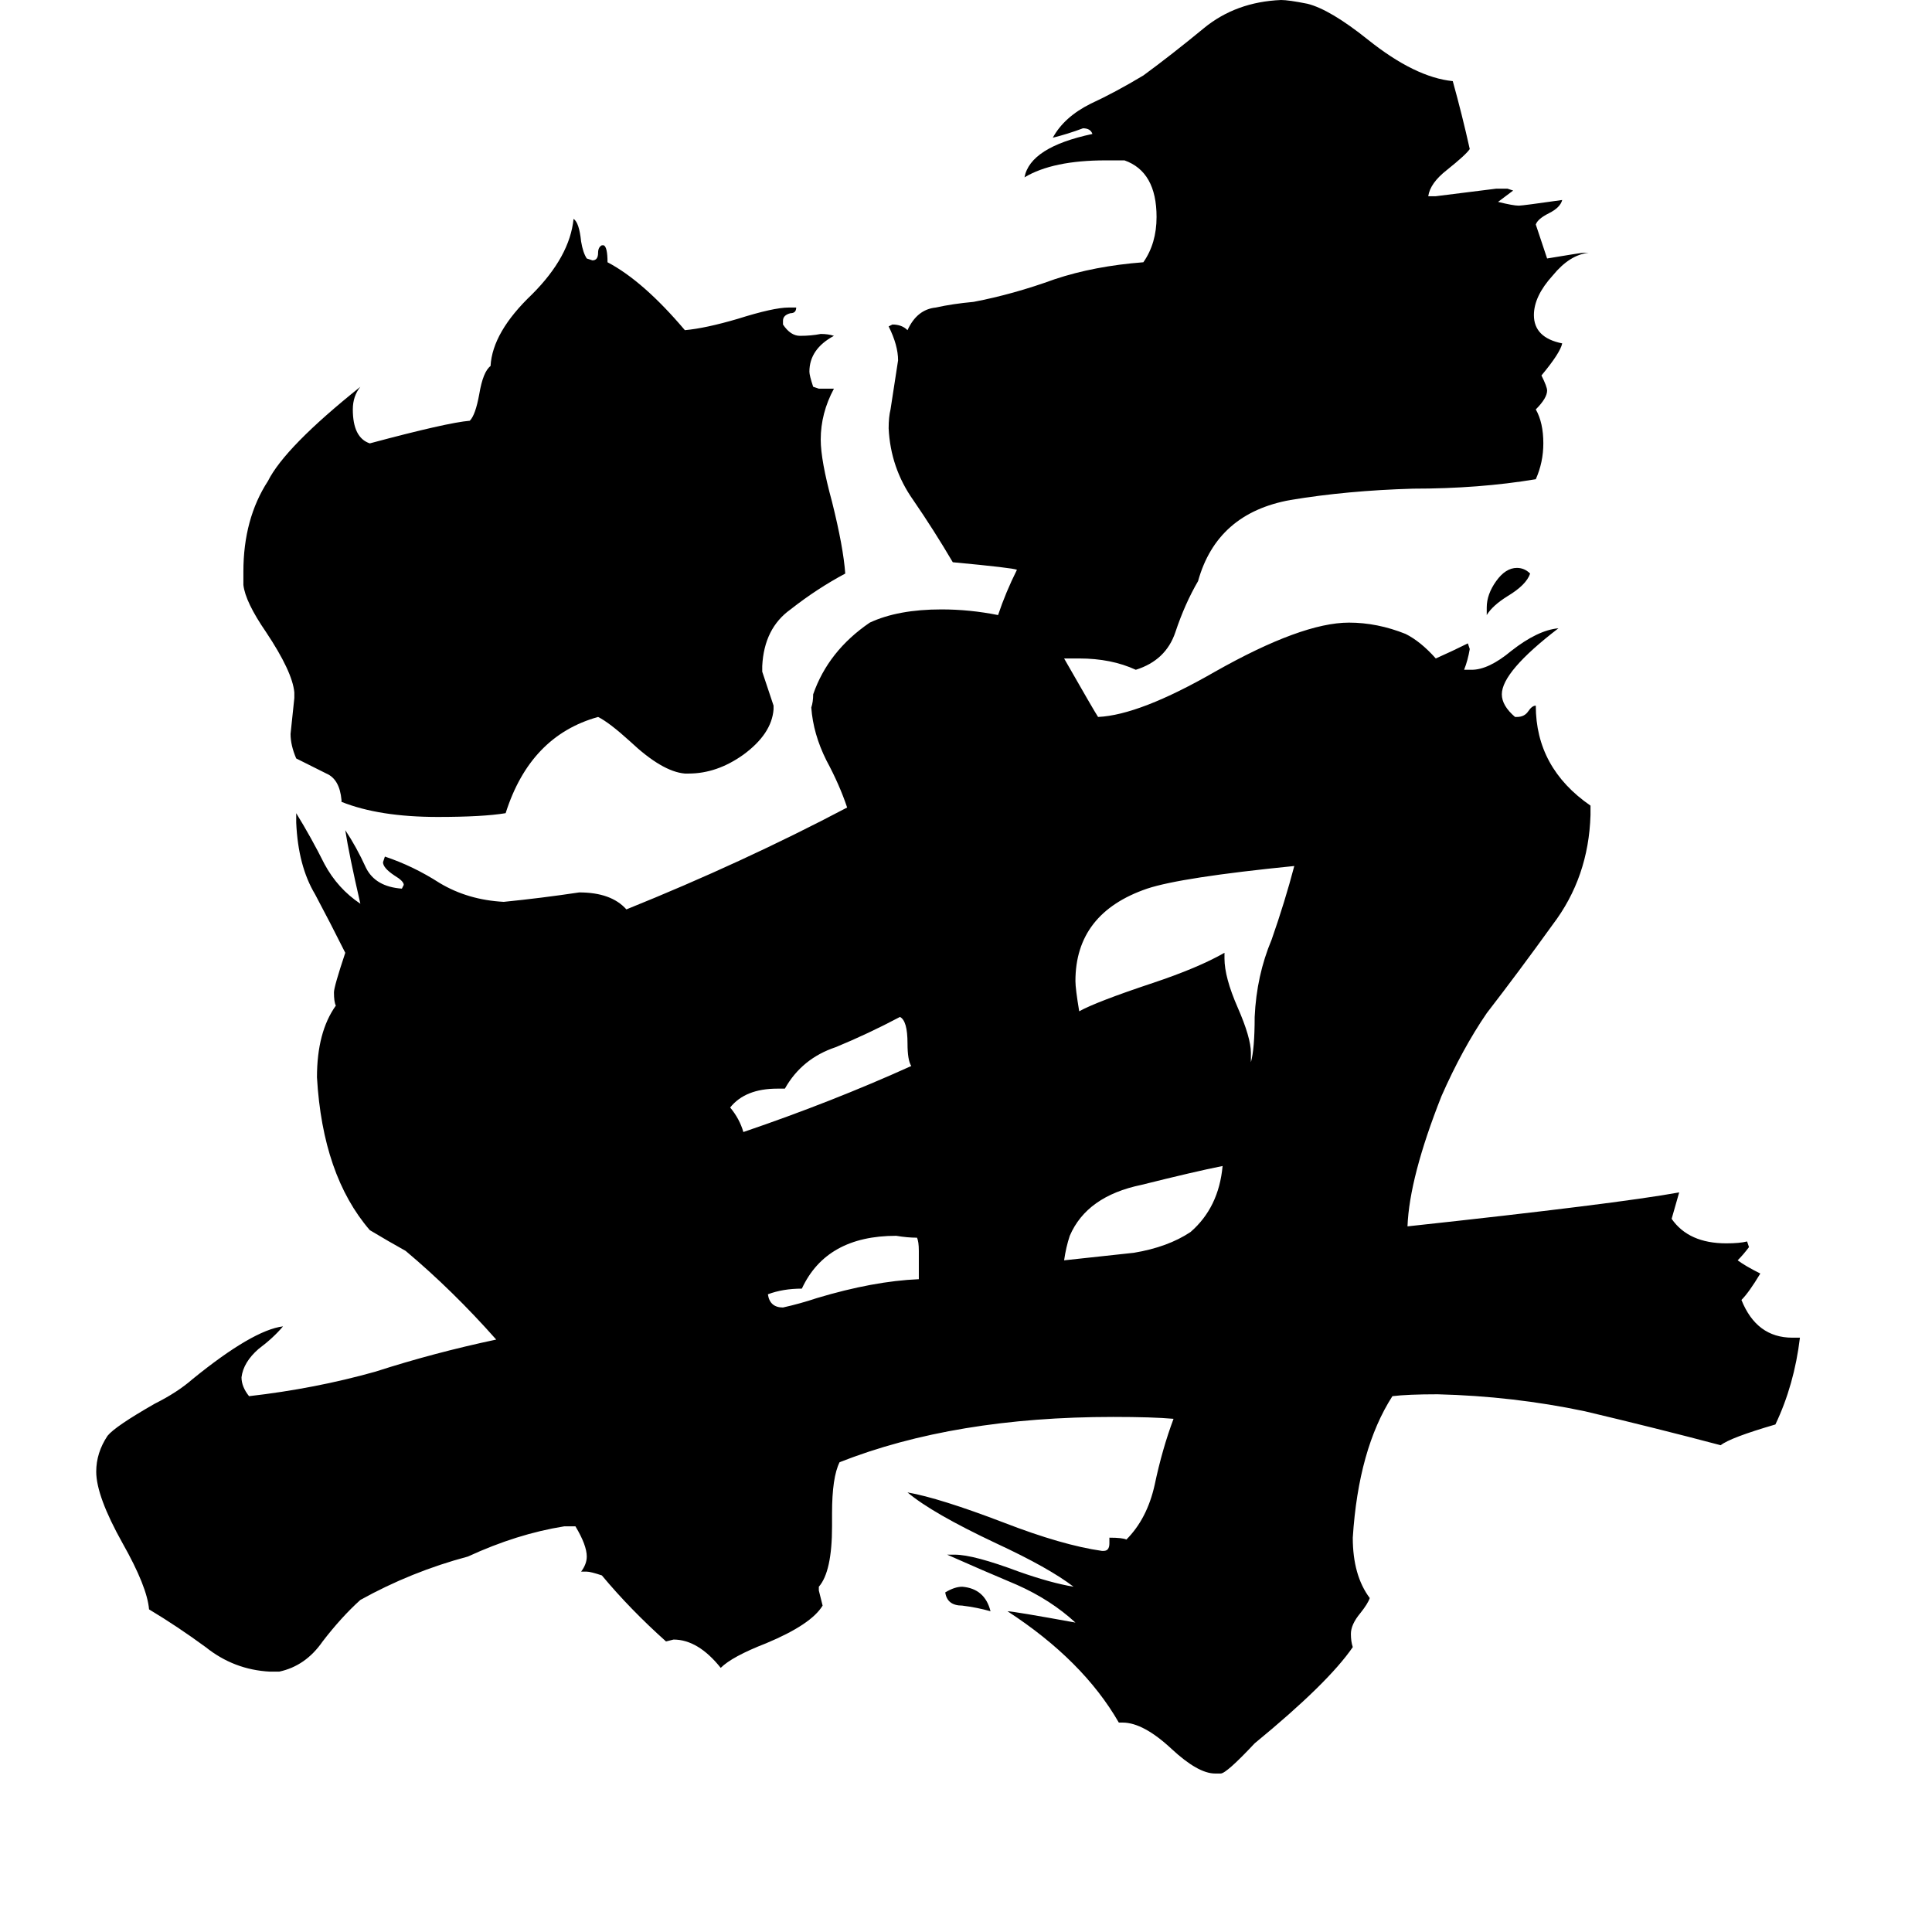 <svg xmlns="http://www.w3.org/2000/svg" viewBox="0 -800 1024 1024">
	<path fill="#000000" d="M525 54Q518 52 510 51Q502 51 501 44Q506 41 510 41Q522 42 525 54ZM788 -474V-478Q788 -485 793 -492Q798 -499 804 -499Q808 -499 811 -496Q809 -490 799 -484Q791 -479 788 -474ZM487 -122V-137Q487 -142 486 -144Q481 -144 475 -145Q438 -145 425 -117Q415 -117 407 -114Q408 -107 415 -107Q424 -109 433 -112Q463 -121 487 -122ZM416 -223H412Q395 -223 387 -213Q392 -207 394 -200Q441 -216 483 -235Q481 -238 481 -247Q481 -259 477 -261Q460 -252 443 -245Q425 -239 416 -223ZM648 -182Q633 -179 605 -172Q576 -166 567 -145Q565 -139 564 -132Q582 -134 601 -136Q619 -139 631 -147Q646 -160 648 -182ZM663 -242V-237Q665 -244 665 -261Q666 -283 674 -302Q681 -322 686 -341Q626 -335 608 -329Q570 -316 570 -280Q570 -276 572 -264Q581 -269 611 -279Q635 -287 649 -295V-292Q649 -282 656 -266Q663 -250 663 -242ZM410 -426V-424Q409 -411 394 -400Q380 -390 365 -390H363Q351 -391 334 -407Q323 -417 317 -420Q281 -410 268 -369Q256 -367 232 -367Q201 -367 181 -375V-376Q180 -387 173 -390Q165 -394 157 -398Q154 -405 154 -411Q155 -420 156 -430V-433Q155 -444 141 -465Q130 -481 129 -490V-497Q129 -525 142 -545Q151 -563 191 -595Q187 -590 187 -583Q187 -568 196 -565Q237 -576 249 -577Q252 -580 254 -591Q256 -603 260 -606Q261 -624 282 -644Q302 -664 304 -684Q307 -682 308 -672Q309 -666 311 -663L314 -662Q317 -662 317 -666Q317 -669 319 -670H320Q322 -669 322 -661Q341 -651 363 -625Q374 -626 391 -631Q410 -637 418 -637H422Q422 -634 419 -634Q415 -633 415 -630V-628Q419 -622 424 -622Q430 -622 435 -623Q439 -623 442 -622Q429 -615 429 -603Q429 -601 431 -595L434 -594H442Q435 -581 435 -567Q435 -556 441 -534Q447 -510 448 -496Q433 -488 419 -477Q405 -467 404 -447V-444Q407 -435 410 -426ZM950 -91H954Q951 -66 941 -45Q917 -38 912 -34Q878 -43 840 -52Q802 -60 762 -61Q746 -61 738 -60Q720 -32 717 15Q717 35 726 47Q725 50 721 55Q716 61 716 66Q716 70 717 73Q704 92 665 124Q650 140 647 140H644Q635 140 621 127Q606 113 595 113H593Q574 80 534 54Q537 54 570 60Q557 48 539 40Q520 32 502 24H506Q516 24 540 33Q557 39 569 41Q556 31 528 18Q494 2 481 -9Q498 -6 532 7Q563 19 584 22H585Q588 22 588 18V15Q595 15 597 16Q608 5 612 -13Q616 -32 622 -48Q611 -49 590 -49Q506 -49 445 -25Q441 -17 441 2V9Q441 33 434 41V43Q435 47 436 51Q430 61 406 71Q388 78 382 84Q370 69 357 69L353 70Q334 53 319 35Q313 33 311 33H308Q311 29 311 25Q311 19 305 9H299Q274 13 248 25Q218 33 191 48Q181 57 171 70Q162 83 148 86H143Q124 85 109 73Q94 62 79 53Q78 41 65 18Q51 -7 51 -20Q51 -30 57 -39Q61 -44 82 -56Q94 -62 102 -69Q134 -95 150 -97Q145 -91 137 -85Q129 -78 128 -70Q128 -65 132 -60Q167 -64 199 -73Q230 -83 263 -90Q240 -116 215 -137Q206 -142 196 -148Q171 -177 168 -229Q168 -253 178 -267Q177 -269 177 -274Q177 -277 183 -295Q175 -311 167 -326Q158 -341 157 -364V-369Q165 -356 172 -342Q179 -329 191 -321Q185 -347 183 -360Q189 -351 194 -340Q199 -330 213 -329L214 -331Q214 -333 209 -336Q203 -340 203 -343L204 -346Q219 -341 233 -332Q248 -323 267 -322Q287 -324 307 -327Q324 -327 332 -318Q394 -343 449 -372Q445 -384 438 -397Q431 -411 430 -425Q431 -428 431 -432Q439 -455 461 -470Q476 -477 499 -477Q514 -477 529 -474Q533 -486 539 -498Q537 -499 505 -502Q495 -519 484 -535Q472 -552 471 -573Q471 -579 472 -583Q474 -596 476 -609Q476 -617 471 -627L473 -628Q478 -628 481 -625Q486 -636 496 -637Q505 -639 516 -640Q537 -644 559 -652Q580 -659 606 -661Q613 -671 613 -685Q613 -709 596 -715H586Q558 -715 543 -706Q546 -722 579 -729Q578 -732 574 -732Q566 -729 558 -727Q564 -738 578 -745Q591 -751 606 -760Q621 -771 638 -785Q655 -799 679 -800Q683 -800 693 -798Q705 -795 725 -779Q750 -759 770 -757Q775 -739 779 -721Q777 -718 767 -710Q758 -703 757 -696H761Q777 -698 793 -700H799L802 -699Q798 -696 794 -693Q802 -691 805 -691Q807 -691 828 -694Q827 -690 821 -687Q815 -684 814 -681Q817 -672 820 -663Q838 -666 839 -666H842Q832 -665 823 -654Q813 -643 813 -633Q813 -621 828 -618Q827 -613 817 -601Q820 -595 820 -593Q820 -589 814 -583Q818 -576 818 -565Q818 -555 814 -546Q784 -541 749 -541Q714 -540 684 -535Q645 -528 635 -492Q628 -480 623 -465Q618 -450 602 -445Q589 -451 572 -451H564Q580 -423 582 -420Q604 -421 644 -444Q690 -470 715 -470Q730 -470 745 -464Q753 -460 761 -451Q770 -455 778 -459L779 -456Q778 -450 776 -445H780Q789 -445 801 -455Q815 -466 826 -467Q796 -444 796 -432Q796 -426 803 -420H804Q808 -420 810 -423Q812 -426 814 -426Q814 -393 843 -373V-368Q842 -335 823 -310Q805 -285 788 -263Q775 -244 764 -219Q747 -176 746 -150Q857 -162 890 -168Q888 -161 886 -154Q895 -141 915 -141Q922 -141 926 -142L927 -139Q924 -135 921 -132Q925 -129 933 -125Q927 -115 923 -111Q931 -91 950 -91Z"/>
</svg>